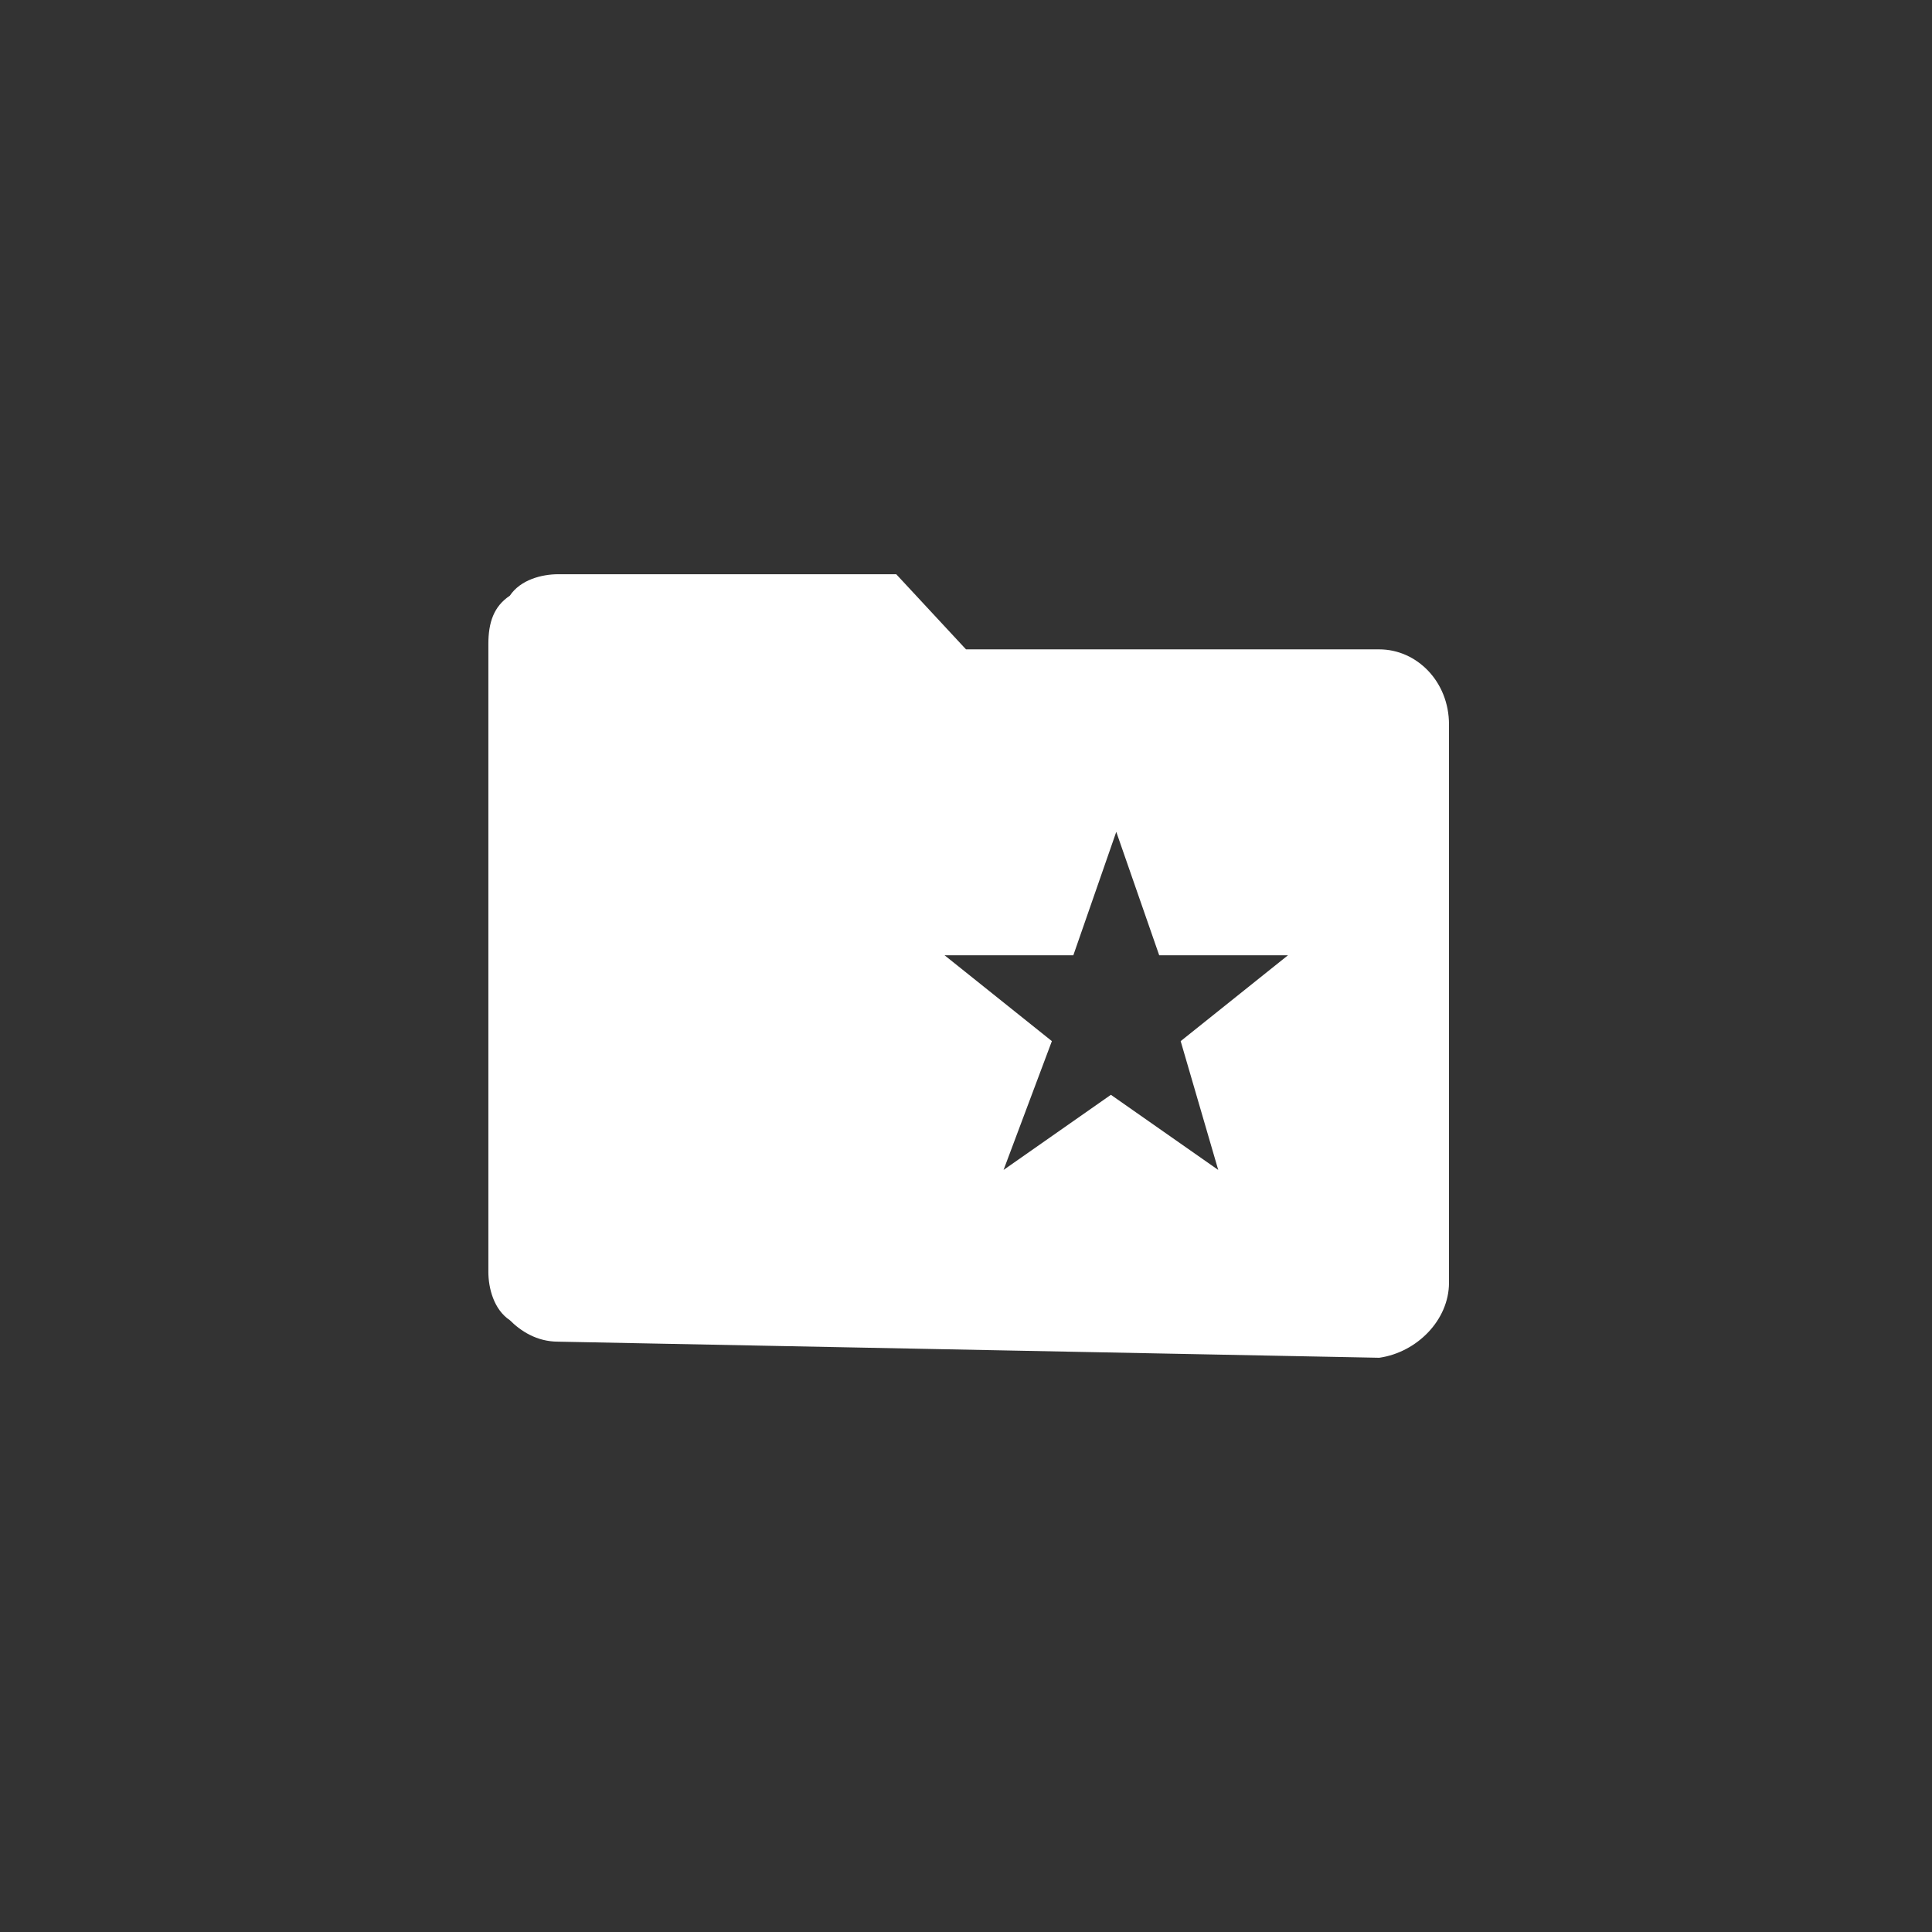 <?xml version="1.0" encoding="utf-8"?>
<!-- Generator: Adobe Illustrator 27.4.1, SVG Export Plug-In . SVG Version: 6.00 Build 0)  -->
<svg version="1.1" id="Layer_1" xmlns="http://www.w3.org/2000/svg" xmlns:xlink="http://www.w3.org/1999/xlink" x="0px" y="0px"
	 viewBox="0 0 36 36" style="enable-background:new 0 0 36 36;" xml:space="preserve">
<rect x="0" y="0" width="36" height="36" fill="#333333" stroke="none"/>
<style type="text/css">
	.st0{fill:none;}
	.st1{fill:#FFFFFF;}
</style>
<g id="그룹_56" transform="translate(-10 -465)">
	<rect id="사각형_13" x="10" y="465" class="st0" width="36" height="36"/>
	<path id="folder_special_FILL1_wght400_GRAD0_opsz48" class="st1" d="M28.7,486.8l2-1.4l2,1.4l-0.7-2.4l2-1.6h-2.4l-0.8-2.3
		l-0.8,2.3h-2.4l2,1.6L28.7,486.8z M20.4,490c-0.4,0-0.7-0.2-0.9-0.4c-0.3-0.2-0.4-0.6-0.4-0.9V477c0-0.4,0.1-0.7,0.4-0.9
		c0.2-0.3,0.6-0.4,0.9-0.4h6.3l1.3,1.4h7.7c0.7,0,1.3,0.6,1.3,1.4v10.4c0,0.7-0.6,1.3-1.3,1.4L20.4,490z"/>
</g>
</svg>

